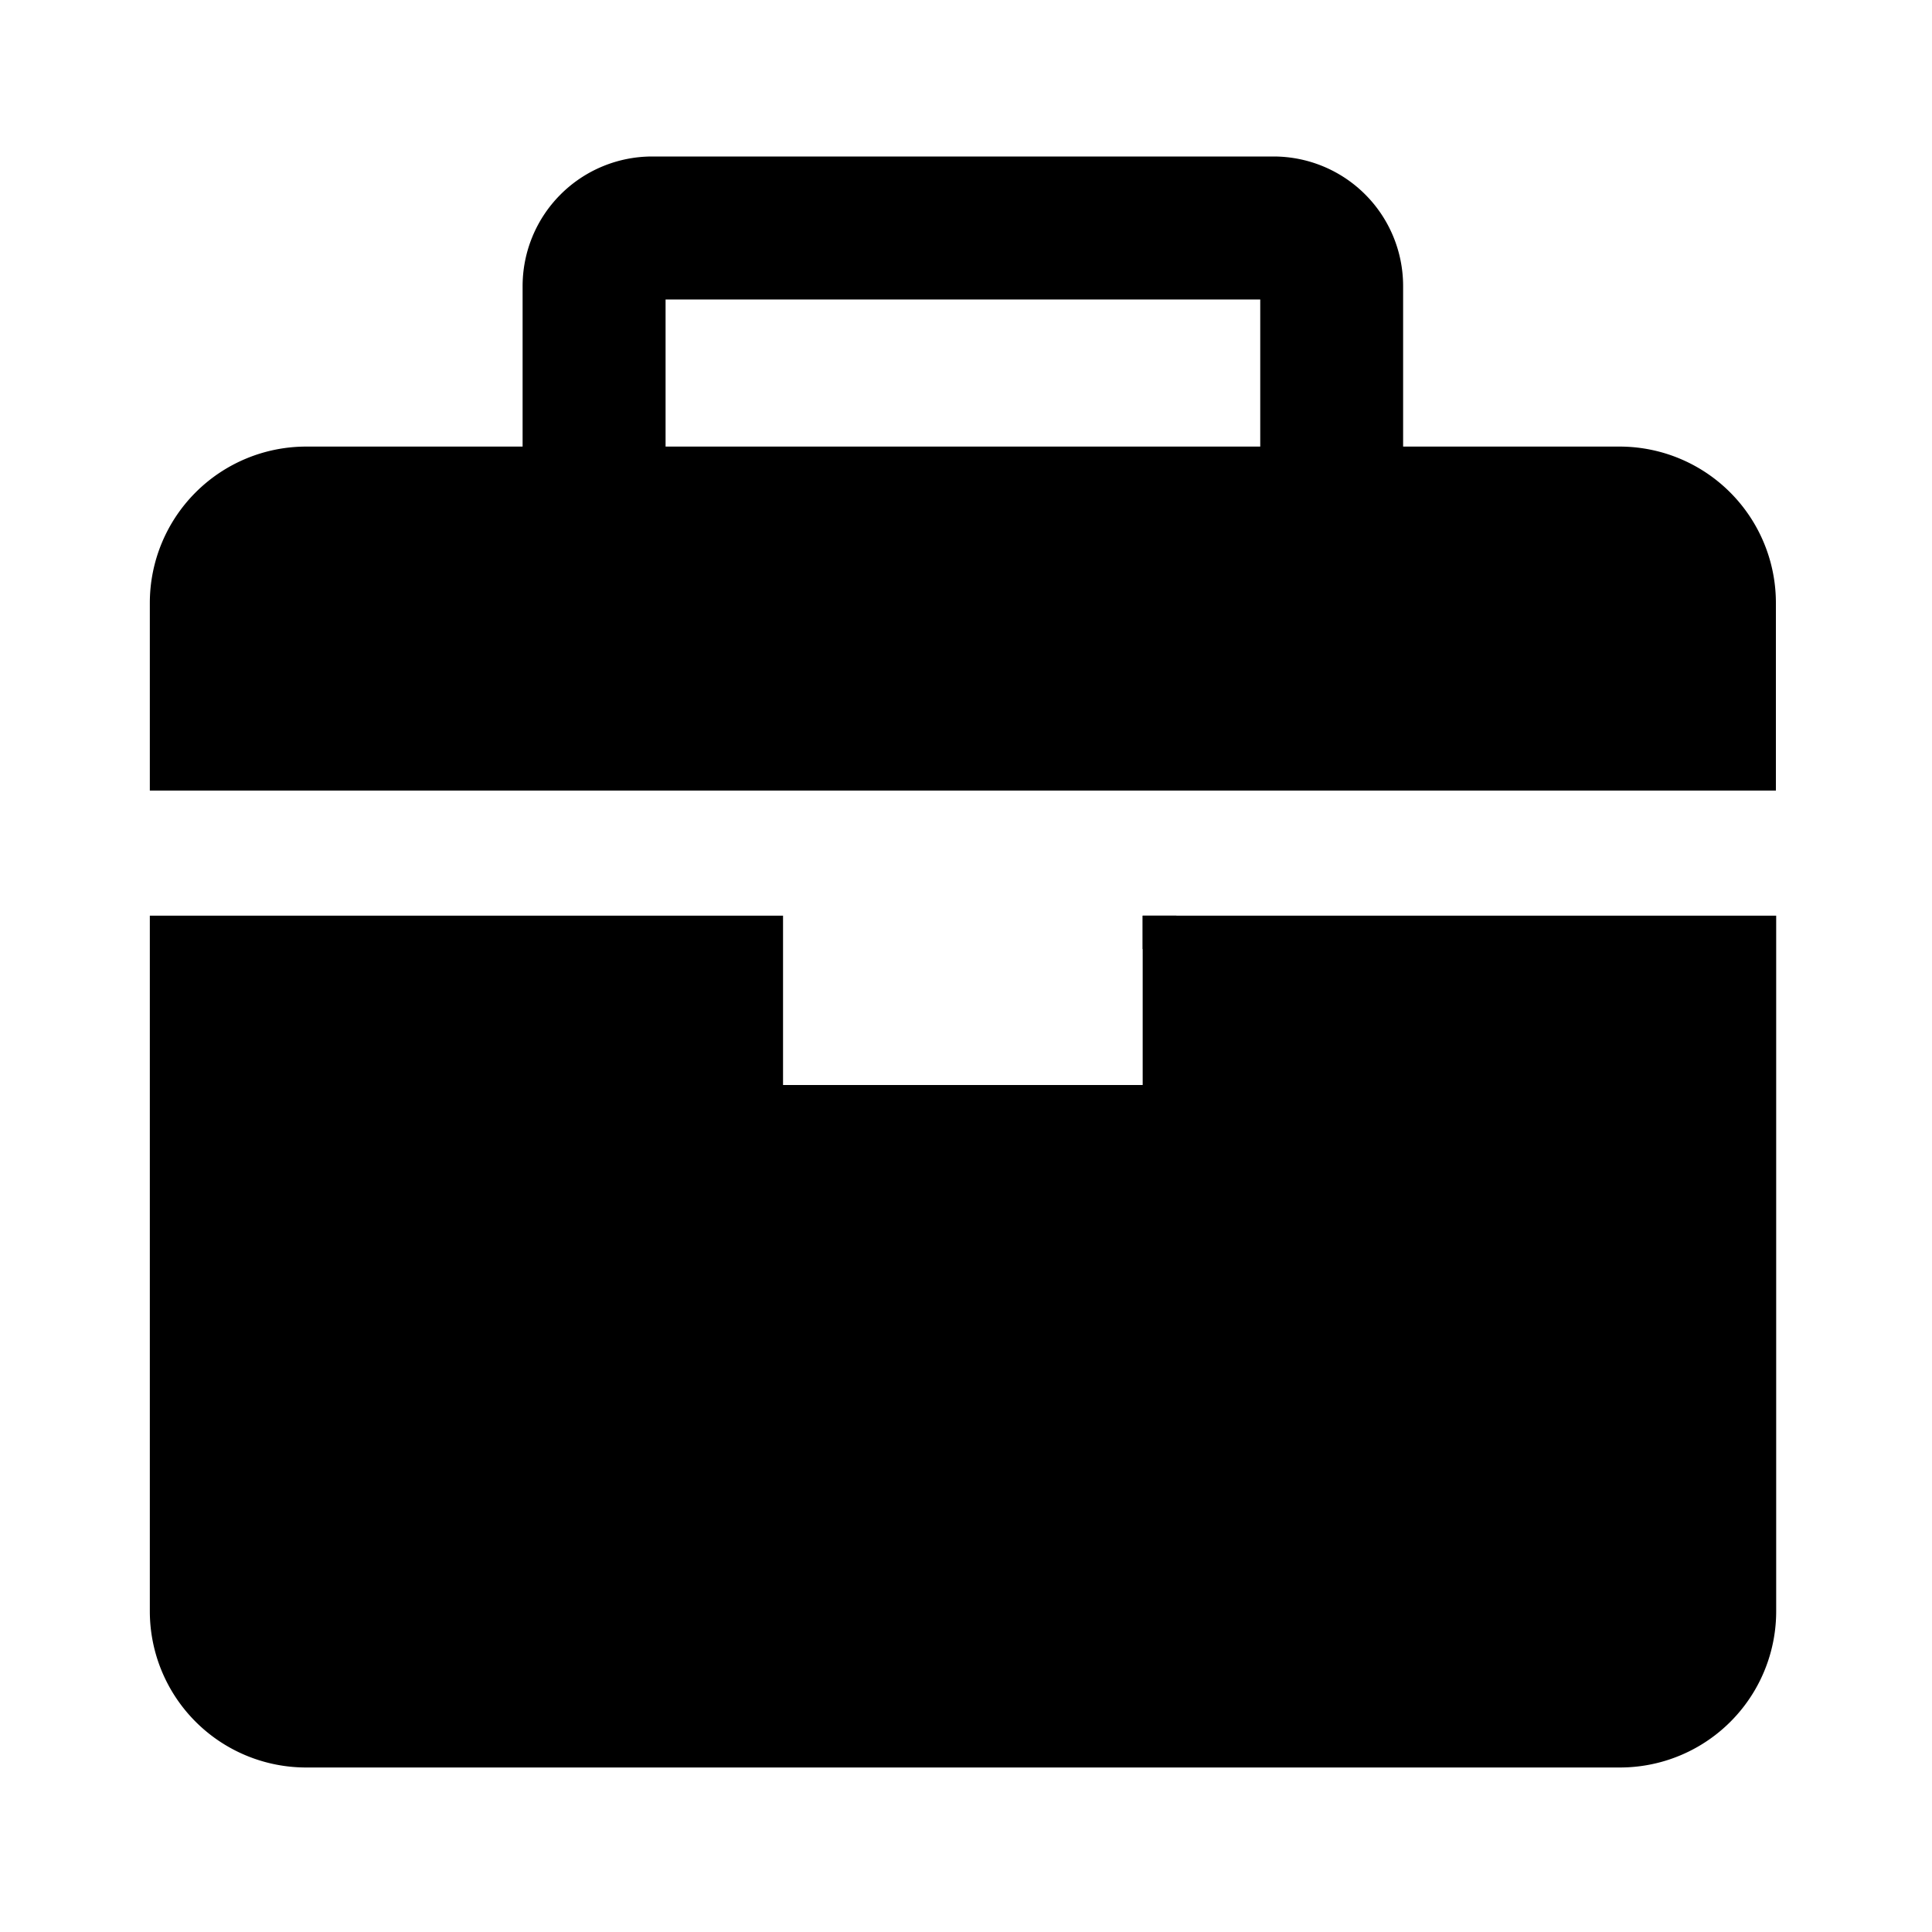 <svg viewBox="0 0 1024 1024" version="1.1" xmlns="http://www.w3.org/2000/svg" width="200" height="200">
<path d="M858.419 236.698h-114.739V151.552a68.659 68.659 0 0 0-68.608-68.608H345.651A68.71 68.71 0 0 0 276.992 151.552v85.146H162.253a82.893 82.893 0 0 0-82.842 82.893v99.43h861.85V319.59a82.842 82.842 0 0 0-82.842-82.893zM352.768 158.72h315.187v77.978H352.768zM605.645 575.078H415.027V485.325H79.411v368.64a82.842 82.842 0 0 0 82.842 82.842h696.32a82.79 82.79 0 0 0 82.842-82.842v-368.64h-335.77z"></path>
<path d="M605.645 485.325v17.766q9.114-8.704 17.869-17.766z"></path>
</svg>
